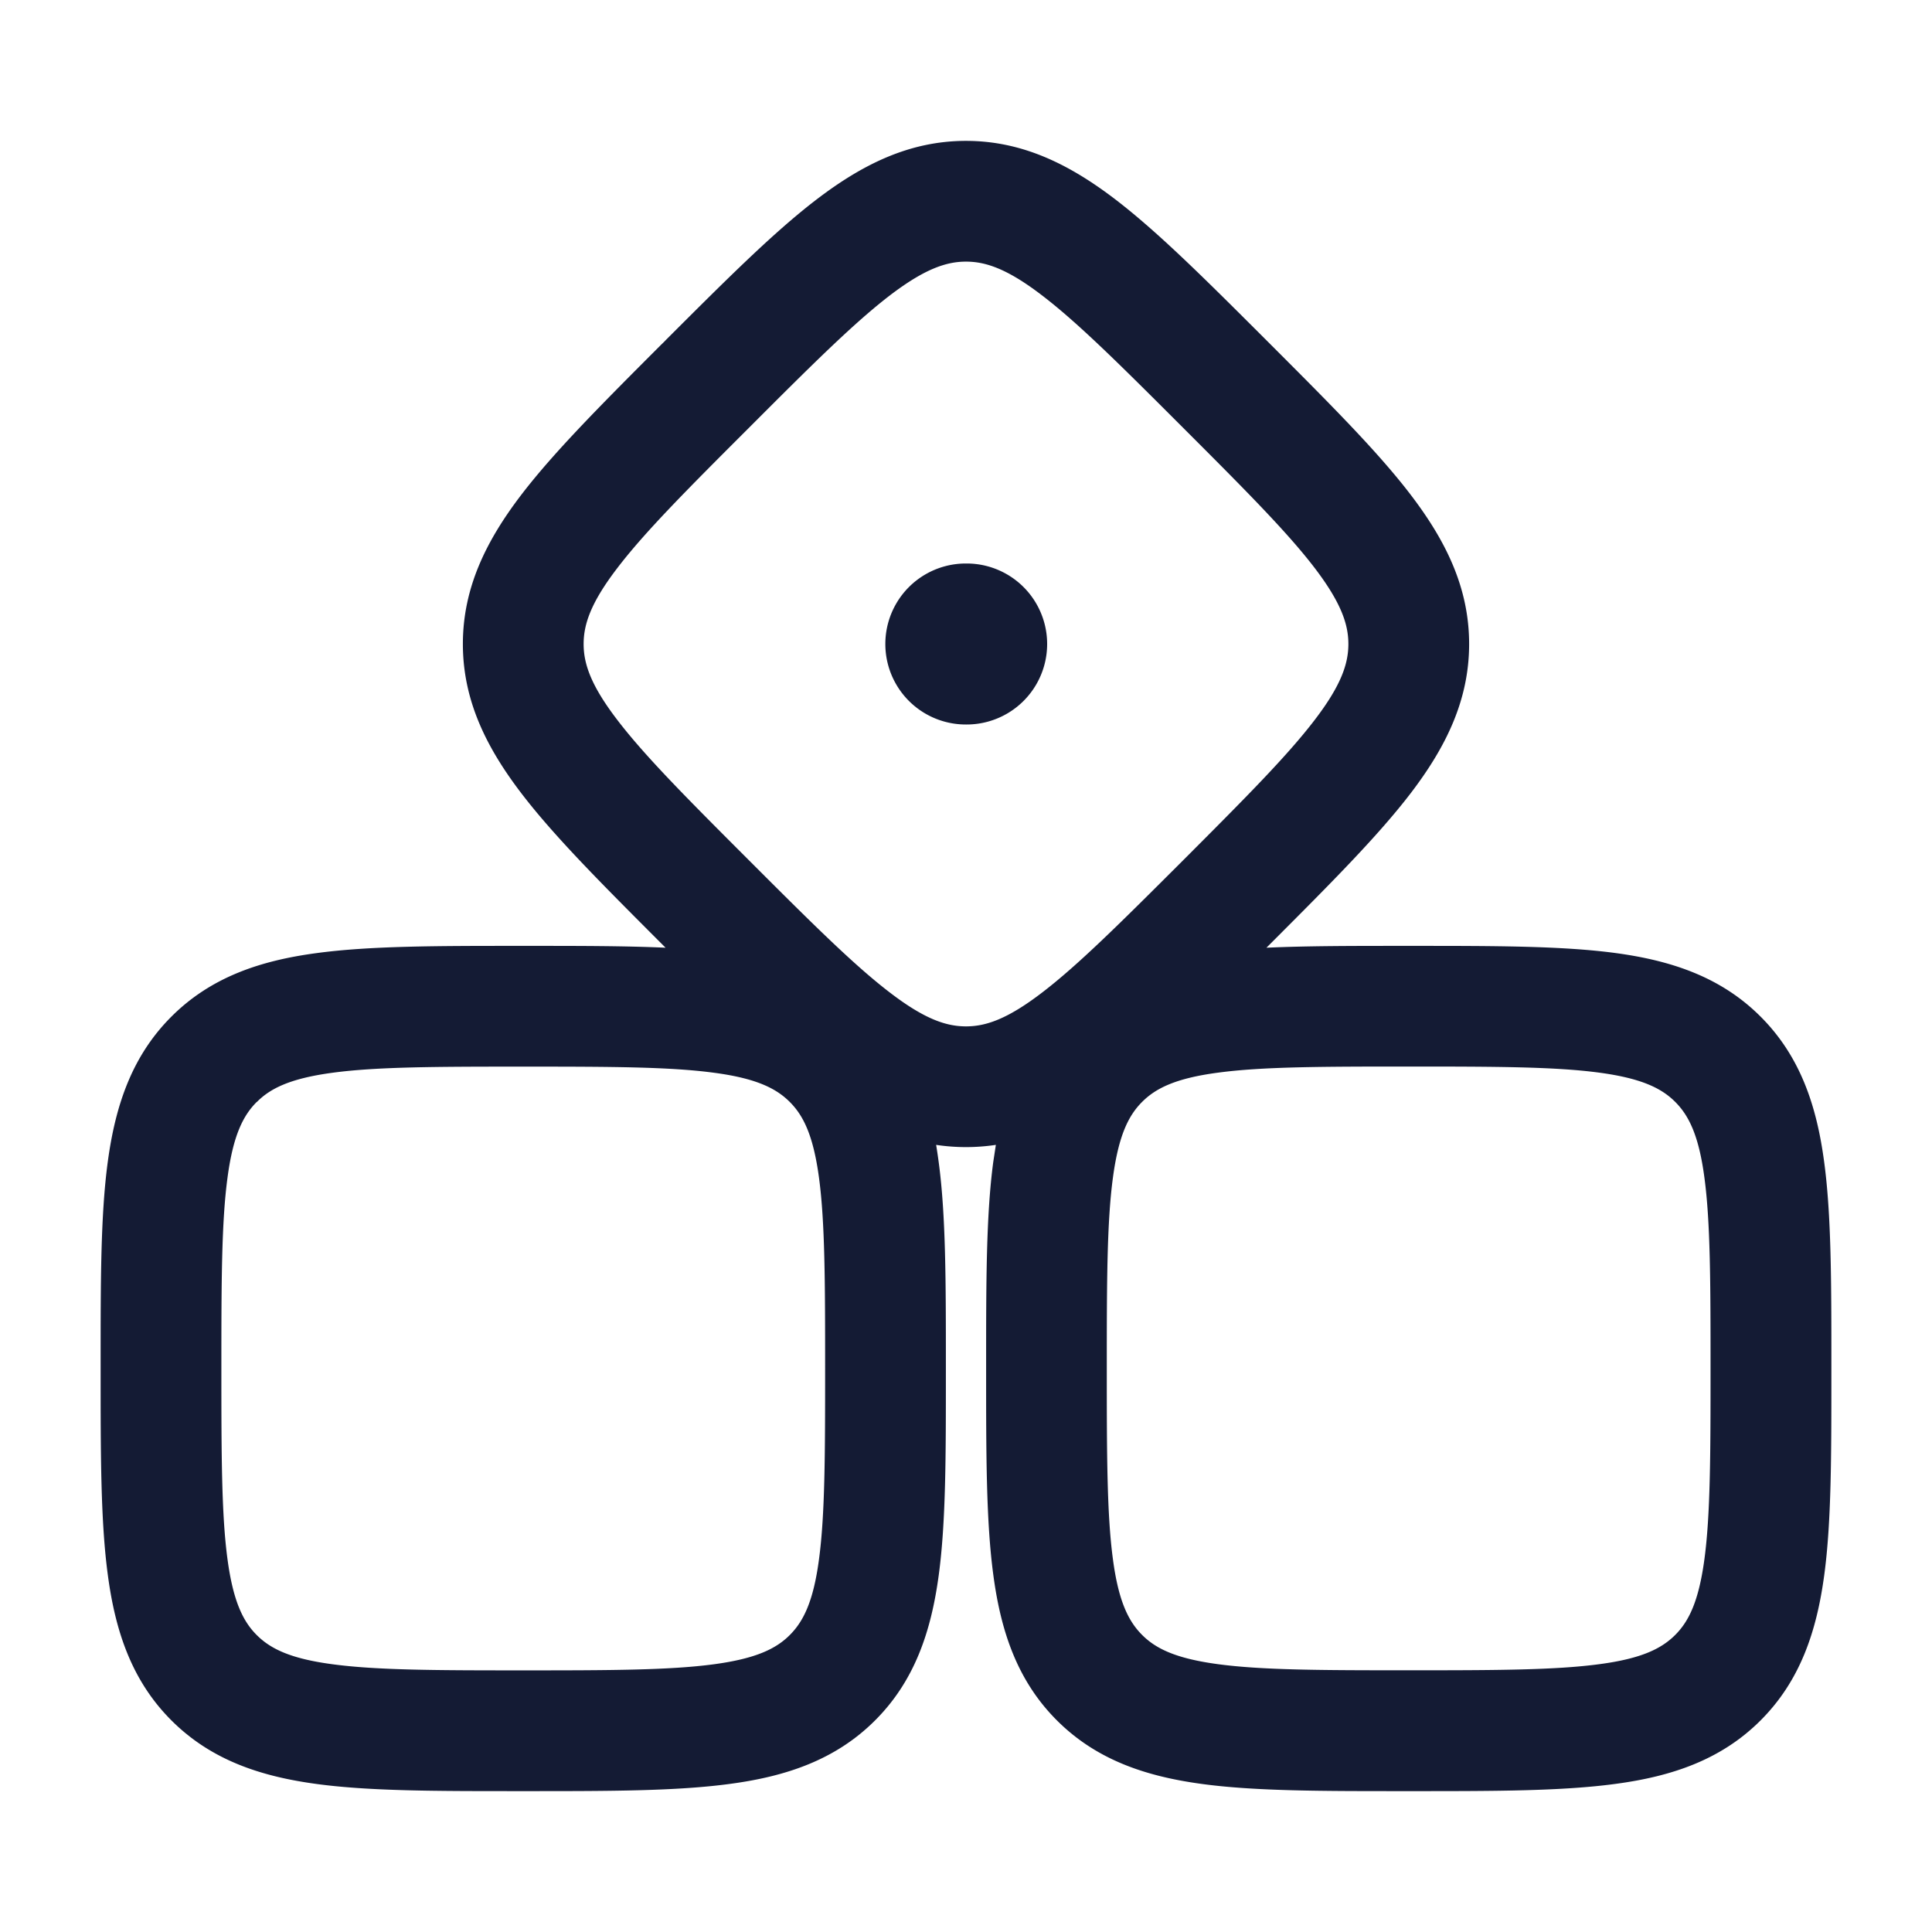 <svg xmlns="http://www.w3.org/2000/svg" width="24" height="24" fill="none"><path fill="#141B34" fill-rule="evenodd" d="M9.309 5.309c.774-.775 1.303-1.301 1.75-1.643.432-.329.7-.416.941-.416.242 0 .51.087.94.416.449.342.977.868 1.752 1.643.774.774 1.3 1.302 1.642 1.75.329.432.416.7.416.941 0 .242-.087.51-.416.94-.342.449-.868.977-1.642 1.752-.775.774-1.303 1.3-1.752 1.642-.43.329-.698.416-.94.416s-.51-.087-.94-.416c-.449-.342-.977-.868-1.751-1.642-.775-.775-1.301-1.303-1.643-1.752-.329-.43-.416-.698-.416-.94s.087-.51.416-.94c.342-.449.868-.977 1.643-1.751M12 1.75c-.702 0-1.286.293-1.85.723-.538.41-1.137 1.01-1.865 1.737l-.037.038-.038.037c-.727.728-1.326 1.327-1.737 1.865-.43.564-.723 1.148-.723 1.85s.293 1.286.723 1.85c.41.538 1.01 1.137 1.737 1.865l.058.058c-.5-.023-1.072-.023-1.715-.023h-.106c-1.016 0-1.853 0-2.516.09-.696.093-1.31.297-1.802.789s-.696 1.106-.79 1.802c-.09.663-.089 1.5-.089 2.516v.106c0 1.015 0 1.853.09 2.516.093.696.297 1.31.789 1.802s1.106.696 1.802.79c.663.09 1.5.089 2.516.089h.106c1.016 0 1.853 0 2.516-.09.696-.093 1.31-.297 1.802-.789s.696-1.106.79-1.802c.09-.663.089-1.5.089-2.516v-.106c0-1.015 0-1.853-.09-2.516q-.014-.105-.031-.209a2.5 2.5 0 0 0 .742 0l-.032.21c-.089.662-.089 1.5-.089 2.515v.106c0 1.015 0 1.853.09 2.516.093.696.297 1.31.789 1.802s1.106.696 1.802.79c.663.09 1.5.089 2.516.089h.106c1.016 0 1.853 0 2.516-.09.696-.093 1.31-.297 1.802-.789s.696-1.106.79-1.802c.09-.663.089-1.5.089-2.516v-.106c0-1.015 0-1.853-.09-2.516-.093-.696-.297-1.31-.789-1.802s-1.106-.696-1.802-.79c-.663-.089-1.5-.089-2.516-.089h-.106c-.643 0-1.214 0-1.715.023l.058-.058c.727-.728 1.326-1.327 1.737-1.865.43-.564.723-1.148.723-1.85s-.293-1.286-.723-1.85c-.41-.538-1.01-1.137-1.737-1.865l-.075-.075c-.728-.727-1.327-1.326-1.865-1.737-.564-.43-1.148-.723-1.85-.723M3.19 13.69c.166-.168.412-.293.941-.364.551-.074 1.287-.076 2.369-.076s1.818.002 2.369.076c.53.07.775.196.942.363s.292.412.363.942c.074.551.076 1.287.076 2.369s-.002 1.818-.076 2.369c-.07.53-.196.775-.363.942s-.413.292-.942.363c-.551.074-1.287.076-2.369.076s-1.818-.002-2.369-.076c-.53-.07-.775-.196-.942-.363s-.292-.413-.363-.942c-.074-.551-.076-1.287-.076-2.369s.002-1.818.076-2.369c.07-.53.196-.775.363-.942m11.941-.364c-.53.07-.775.196-.942.363s-.292.412-.363.942c-.074.551-.076 1.287-.076 2.369s.002 1.818.076 2.369c.07.53.196.775.363.942s.412.292.942.363c.551.074 1.287.076 2.369.076s1.818-.002 2.369-.076c.53-.07.775-.196.942-.363s.292-.413.363-.942c.074-.551.076-1.287.076-2.369s-.002-1.818-.076-2.369c-.07-.53-.196-.775-.363-.942s-.413-.292-.942-.363c-.551-.074-1.287-.076-2.369-.076s-1.818.002-2.369.076M12.008 9a1 1 0 1 0 0-2h-.01a1 1 0 1 0 0 2z" clip-rule="evenodd"/></svg>